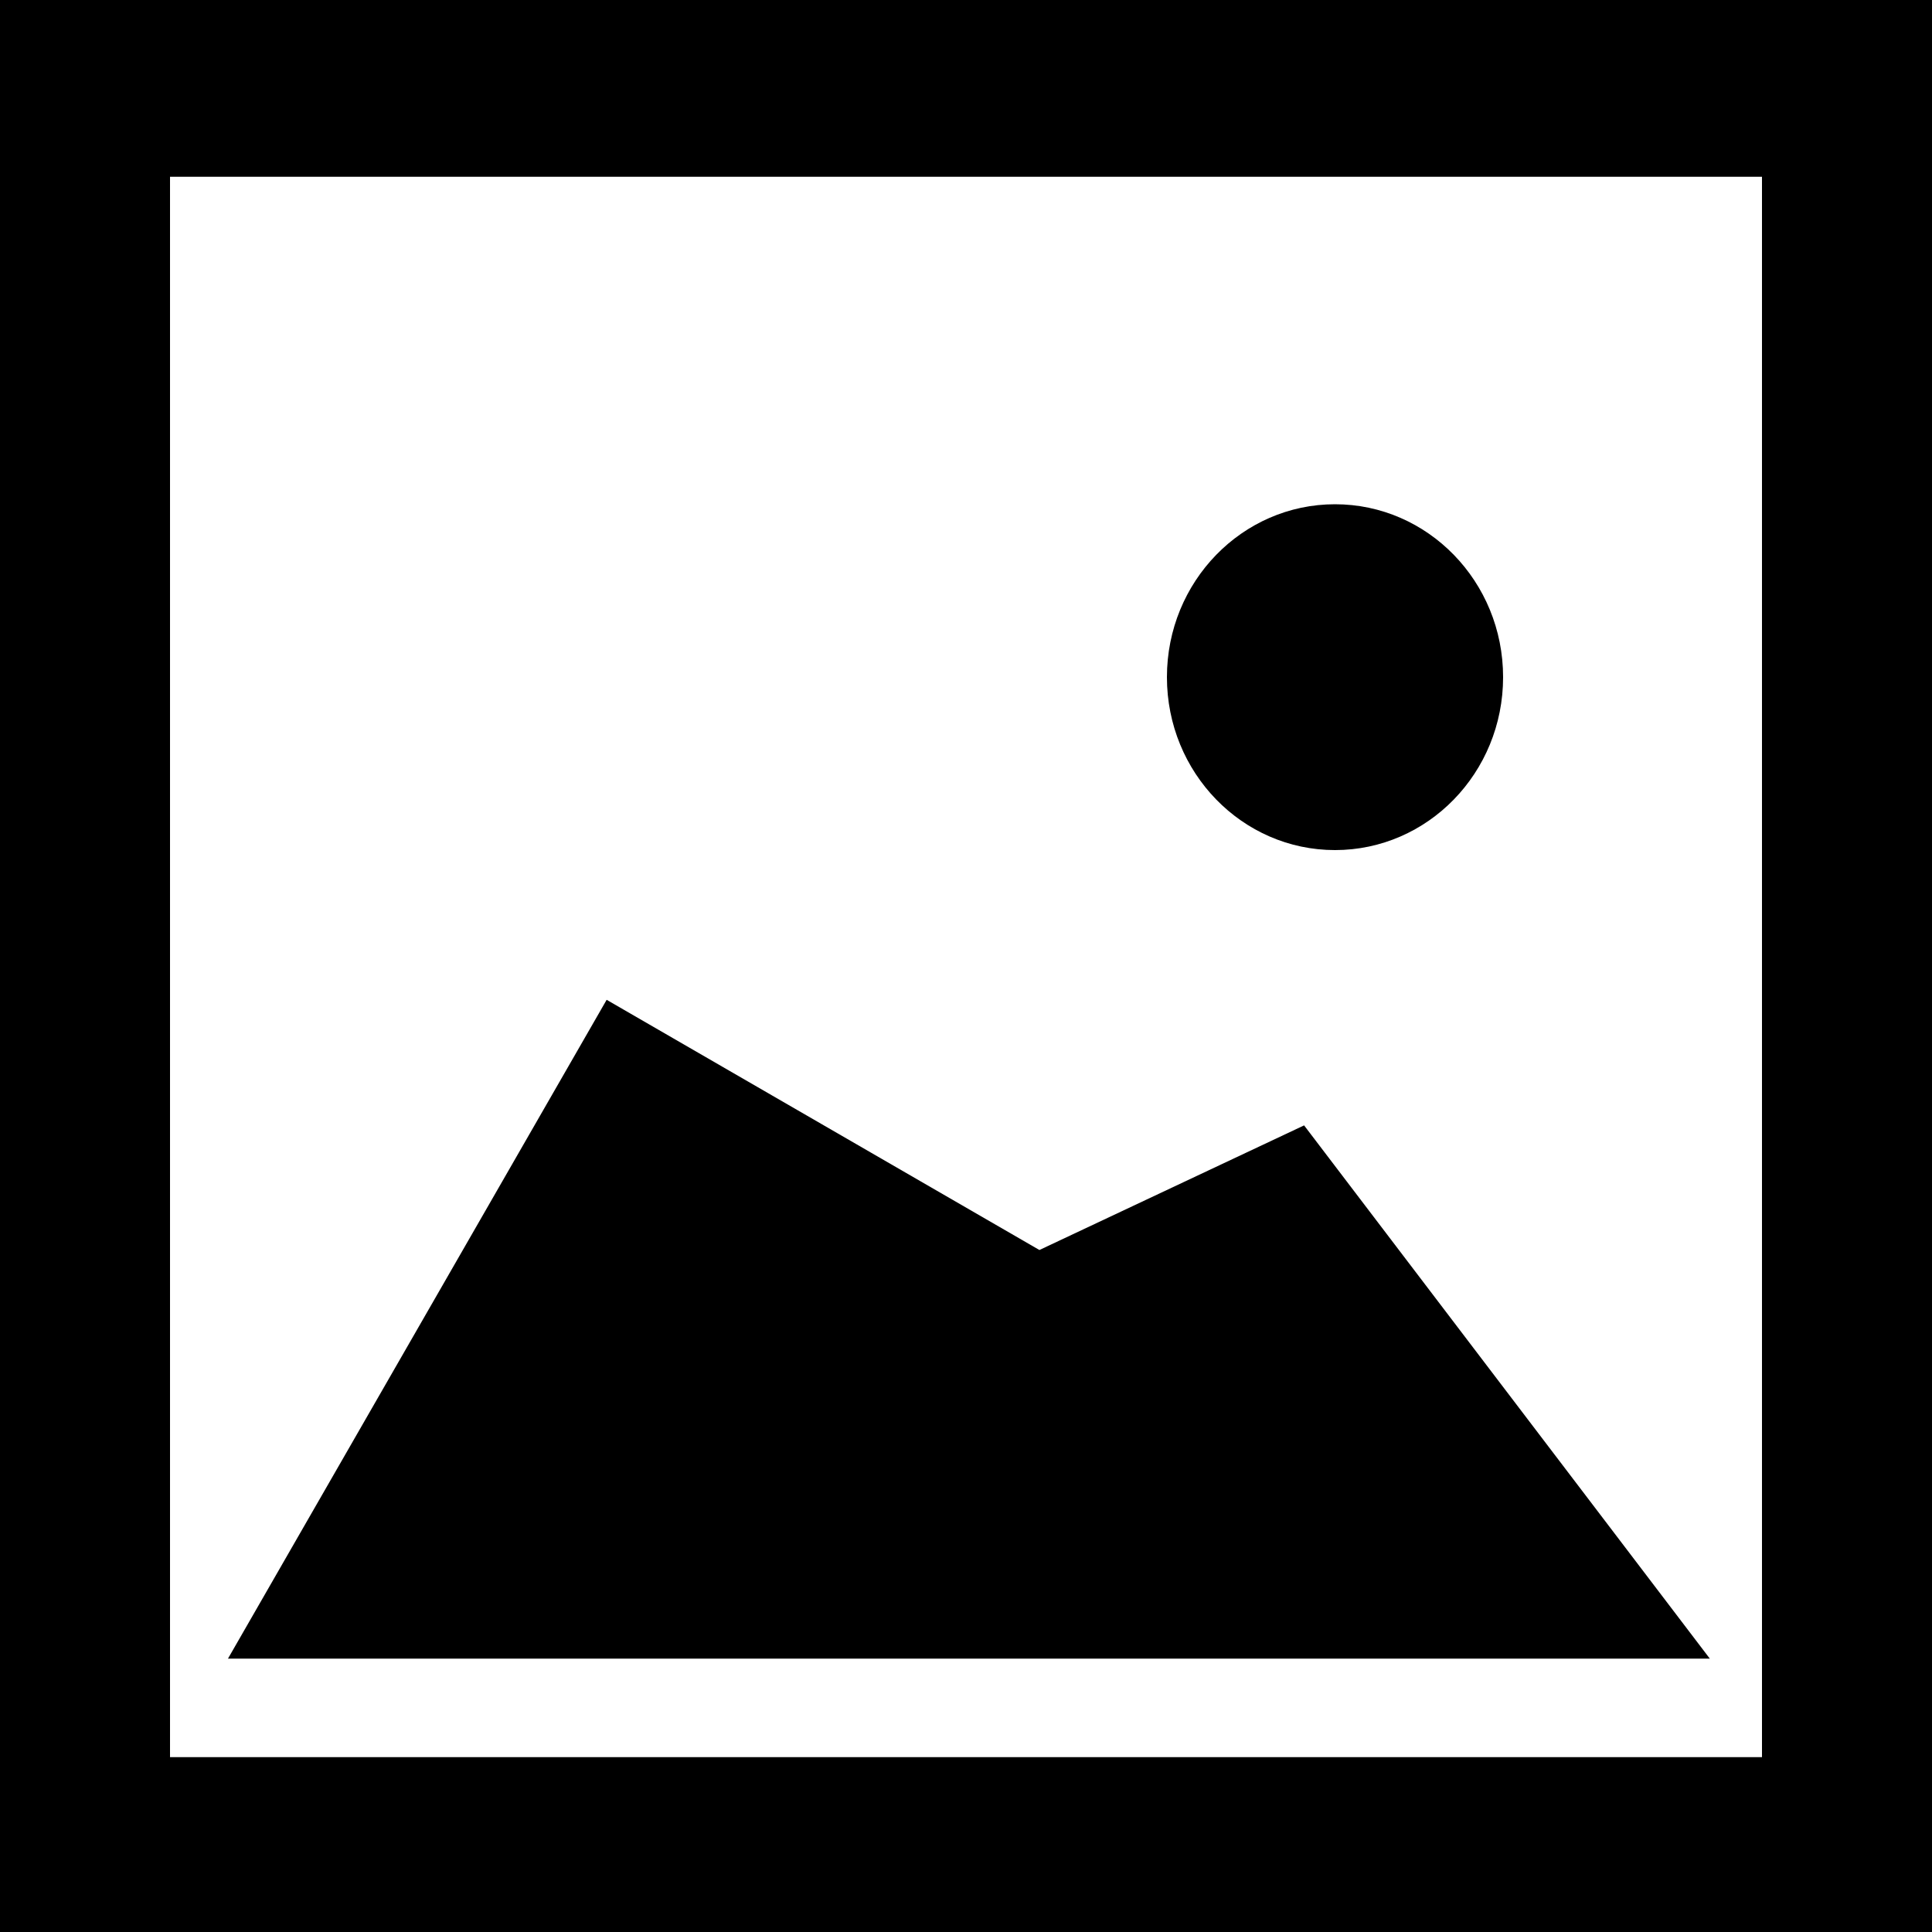 <?xml version="1.0" encoding="utf-8"?>
<!-- Generator: Adobe Illustrator 18.1.0, SVG Export Plug-In . SVG Version: 6.00 Build 0)  -->
<!DOCTYPE svg PUBLIC "-//W3C//DTD SVG 1.1//EN" "http://www.w3.org/Graphics/SVG/1.1/DTD/svg11.dtd">
<svg version="1.1" id="Layer_1" xmlns="http://www.w3.org/2000/svg" xmlns:xlink="http://www.w3.org/1999/xlink" x="0px" y="0px"
	 viewBox="0 0 200 200" enable-background="new 0 0 200 200" xml:space="preserve">
<path d="M0,0v200h200V0H0z M182.4,181.9H17.6V18.3h164.8V181.9z M135,116.5l-27.4,12.9l-44.8-25.9l-39.2,68.2H177L135,116.5z
	 M138.2,88c9.6,0,17.4-8,17.4-17.9c0-9.9-7.8-17.9-17.4-17.9c-9.6,0-17.4,8-17.4,17.9C120.8,80,128.6,88,138.2,88z"/>
</svg>
